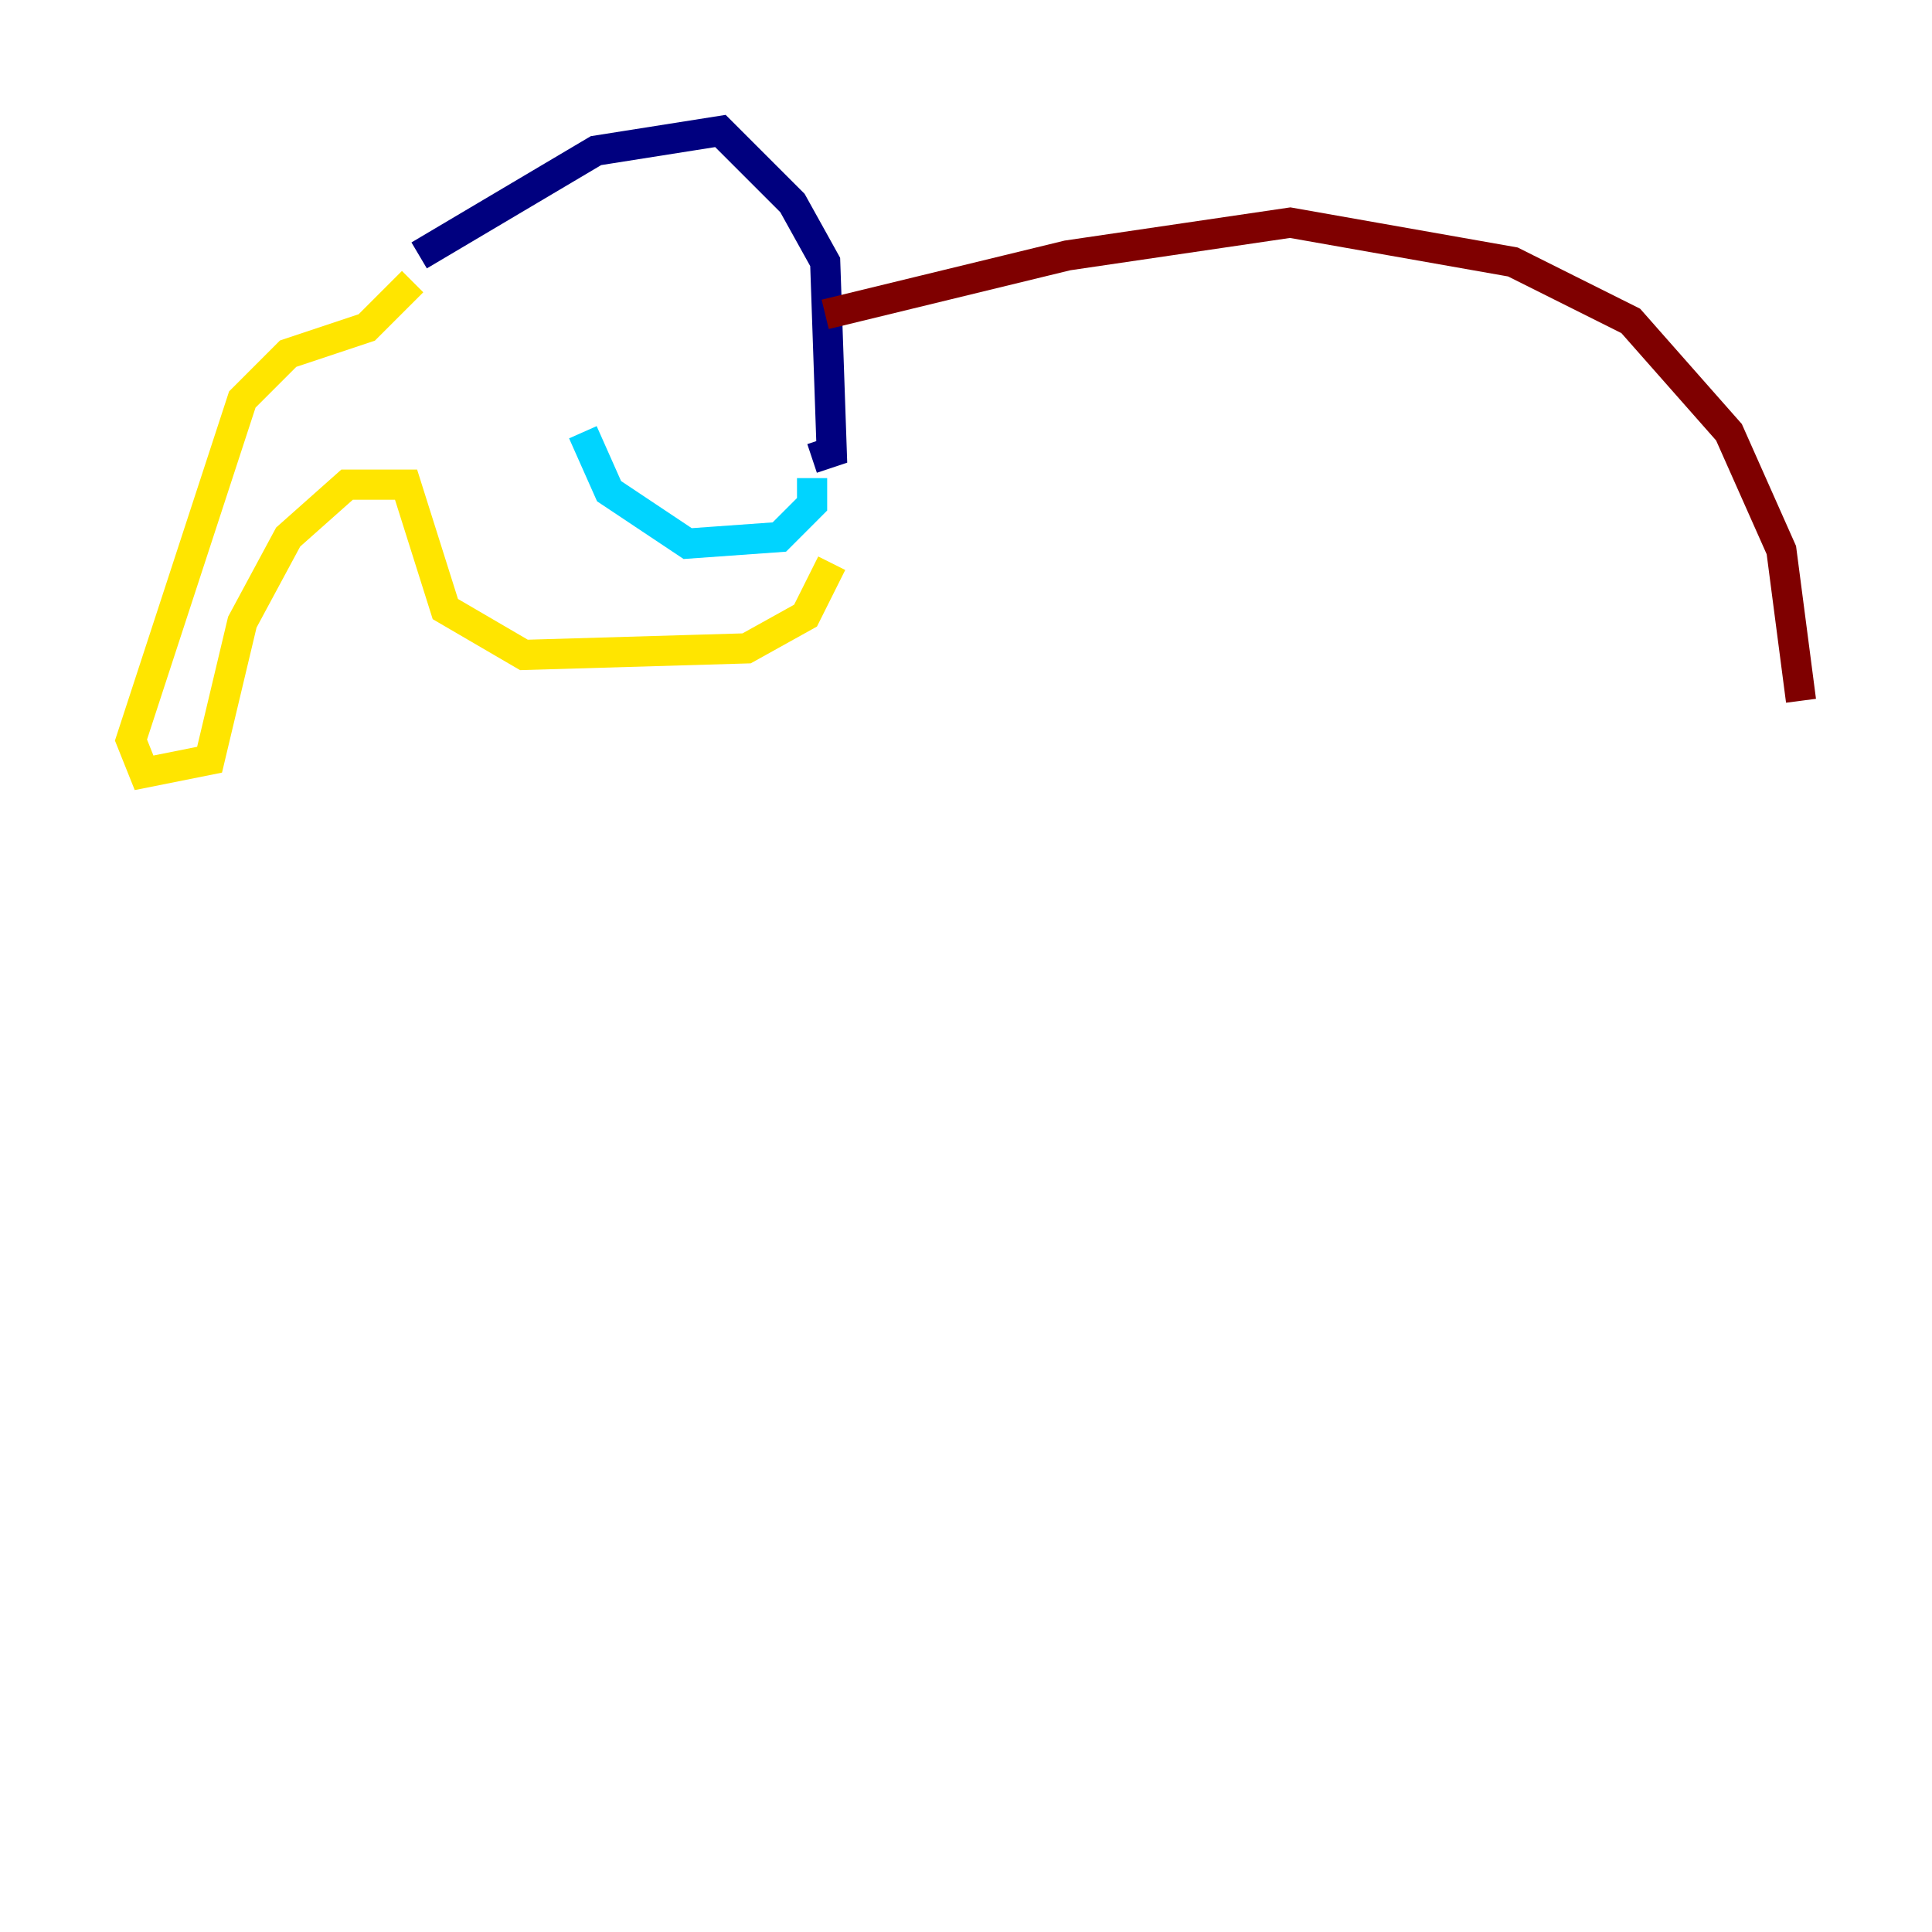 <?xml version="1.0" encoding="utf-8" ?>
<svg baseProfile="tiny" height="128" version="1.2" viewBox="0,0,128,128" width="128" xmlns="http://www.w3.org/2000/svg" xmlns:ev="http://www.w3.org/2001/xml-events" xmlns:xlink="http://www.w3.org/1999/xlink"><defs /><polyline fill="none" points="27.77,16.922 39.485,9.98 47.729,8.678 52.502,13.451 54.671,17.356 55.105,29.939 53.803,30.373" stroke="#00007f" stroke-width="2" /><polyline fill="none" points="53.803,31.675 53.803,33.41 51.634,35.58 45.559,36.014 40.352,32.542 38.617,28.637" stroke="#00d4ff" stroke-width="2" /><polyline fill="none" points="25.6,20.393 27.336,18.658 24.298,21.695 19.091,23.43 16.054,26.468 8.678,49.031 9.546,51.2 13.885,50.332 16.054,41.22 19.091,35.58 22.997,32.108 26.902,32.108 29.505,40.352 34.712,43.39 49.464,42.956 53.37,40.786 55.105,37.315" stroke="#ffe500" stroke-width="2" /><polyline fill="none" points="54.671,20.827 70.725,16.922 85.478,14.752 100.231,17.356 108.041,21.261 114.549,28.637 118.02,36.447 119.322,46.427" stroke="#7f0000" stroke-width="2" /></svg>